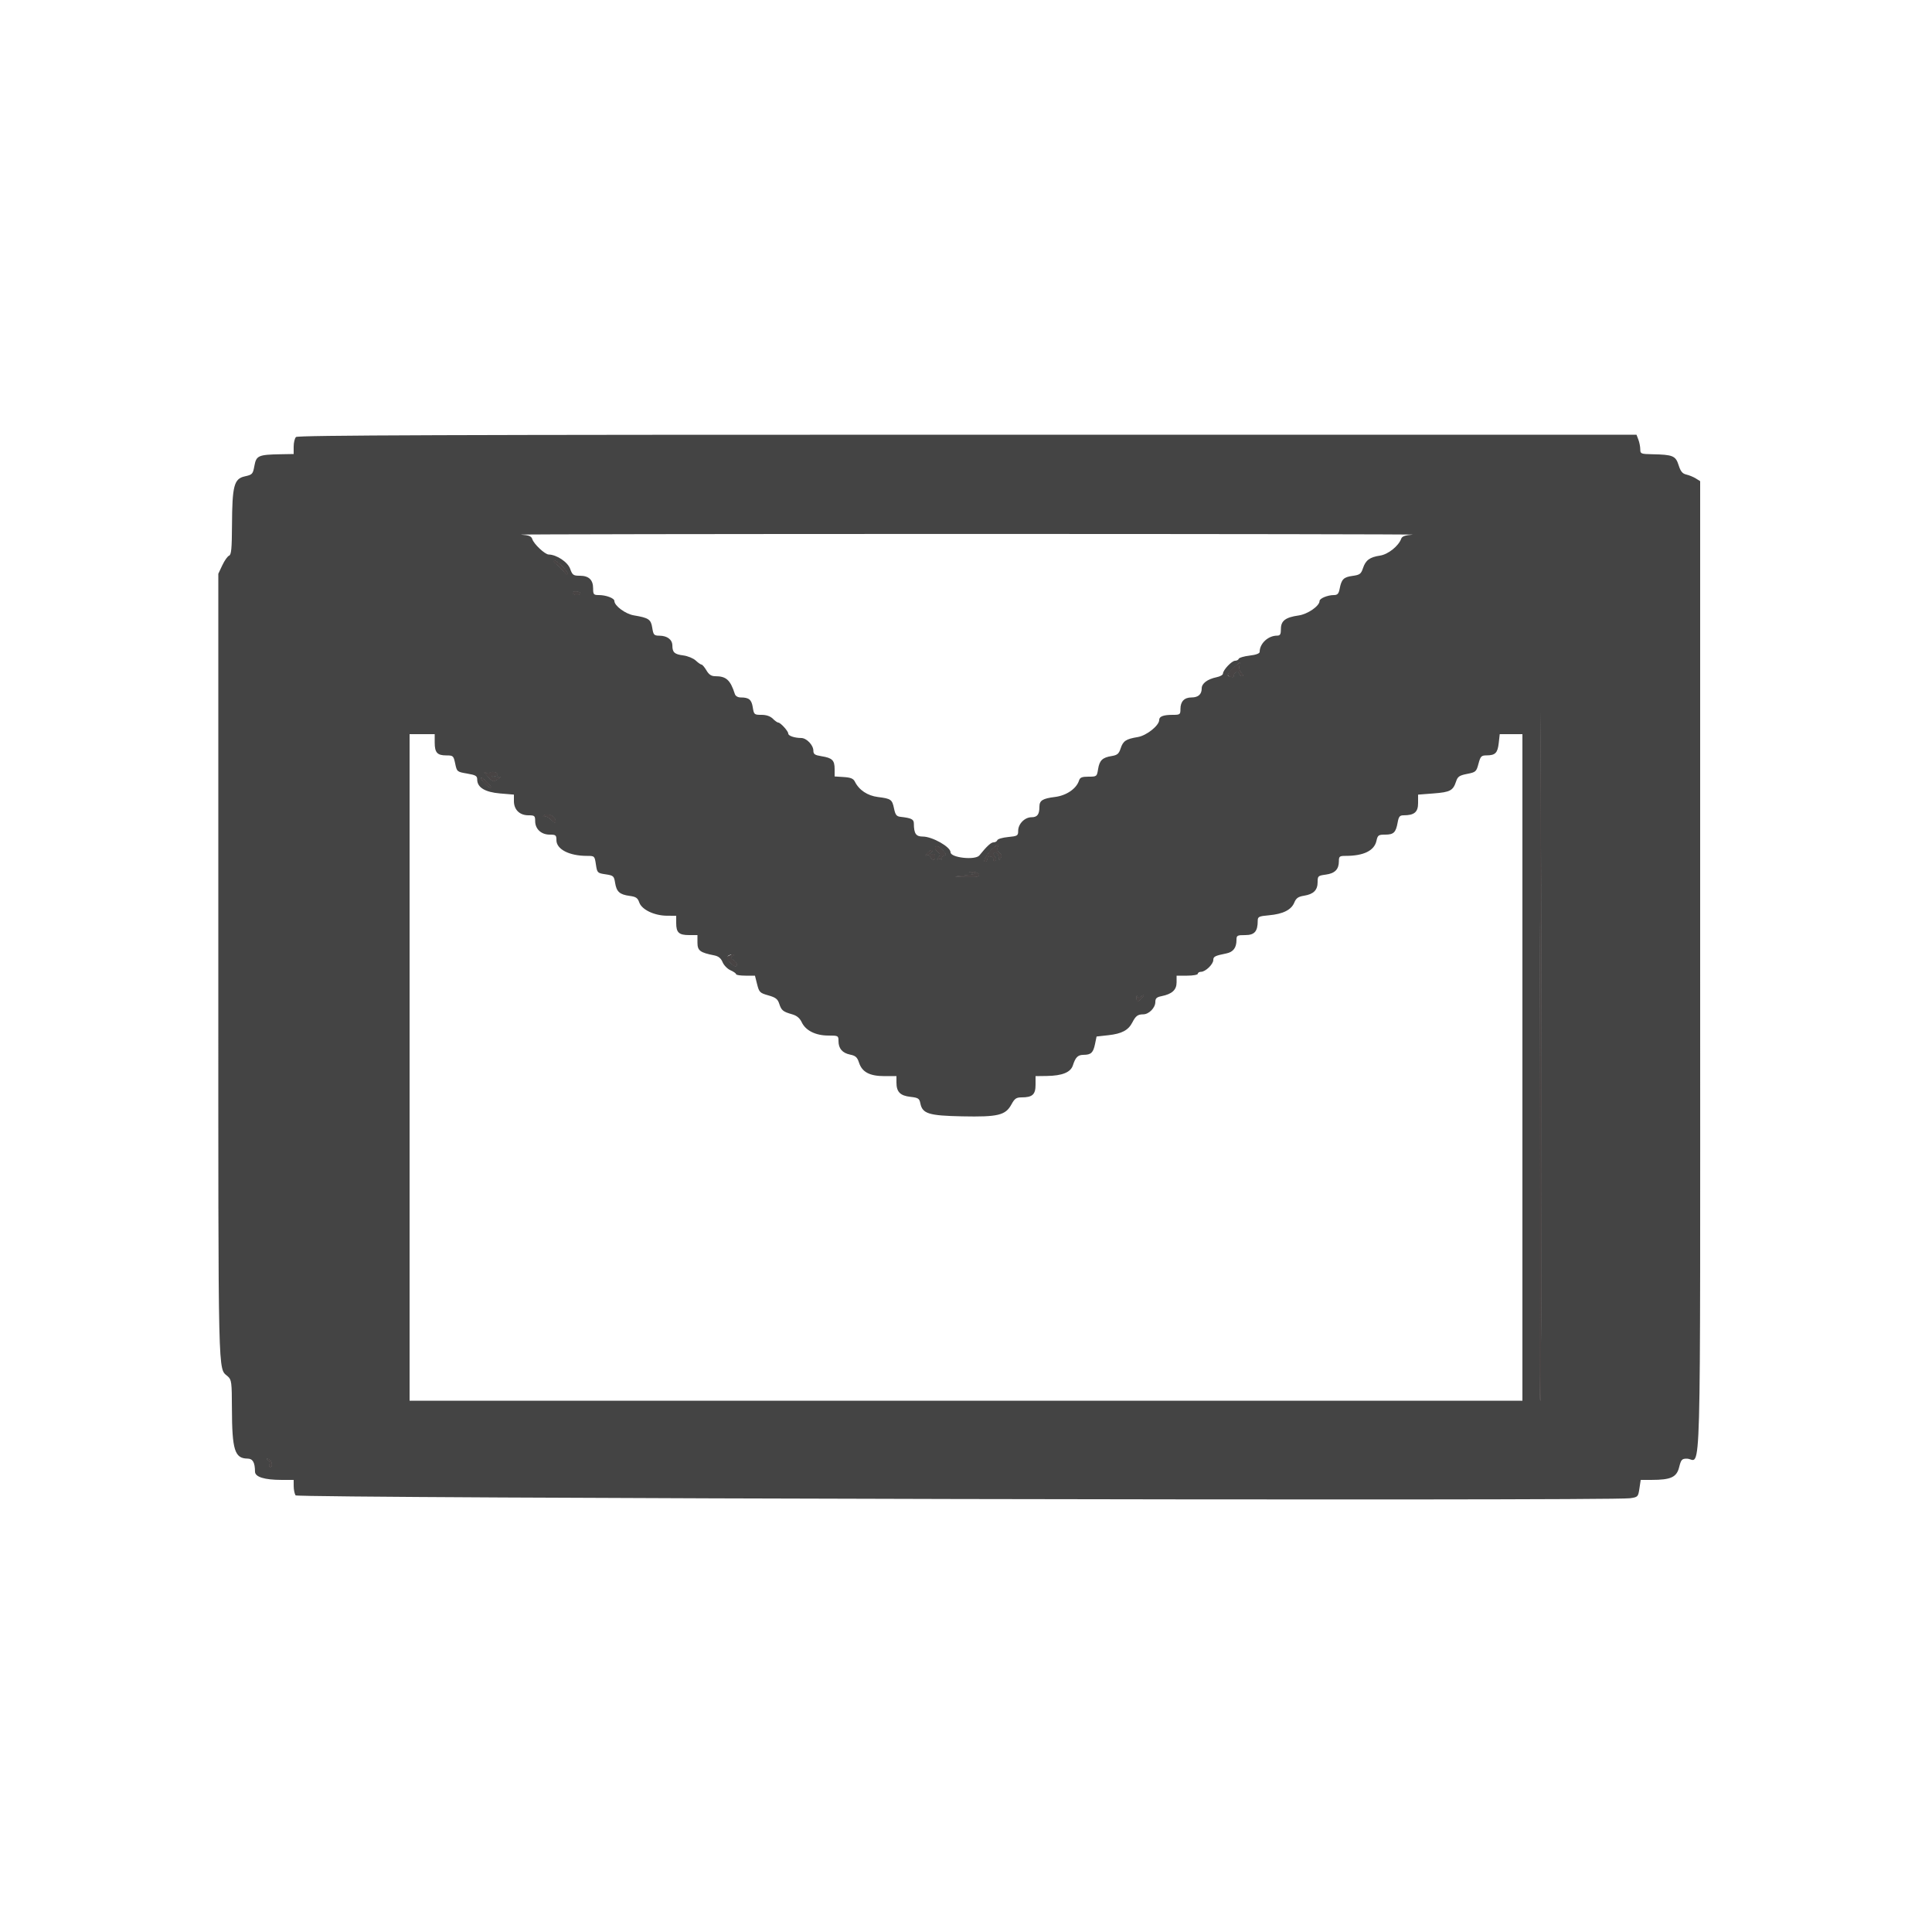 <svg id="svg" version="1.1" xmlns="http://www.w3.org/2000/svg" xmlns:xlink="http://www.w3.org/1999/xlink" width="400" height="400" viewBox="0, 0, 400,400"><g id="svgg"><path id="path0" d="M61.280 90.480 C 61.016 90.744,60.800 91.644,60.800 92.480 L 60.800 94.000 58.100 94.047 C 53.504 94.128,53.058 94.324,52.673 96.433 C 52.356 98.169,52.257 98.277,50.670 98.630 C 48.454 99.121,48.075 100.571,48.032 108.713 C 48.006 113.616,47.887 114.868,47.429 115.044 C 47.115 115.165,46.485 116.057,46.029 117.027 L 45.200 118.791 45.200 200.147 C 45.200 287.632,45.095 283.095,47.167 284.970 C 47.937 285.667,48.001 286.167,48.017 291.562 C 48.043 300.218,48.582 301.955,51.253 301.987 C 52.337 302.000,52.783 302.779,52.795 304.681 C 52.801 305.791,54.736 306.395,58.300 306.398 L 60.800 306.400 60.806 307.700 C 60.809 308.415,60.983 309.270,61.192 309.600 C 61.580 310.215,333.204 310.800,337.479 310.195 C 339.110 309.964,339.165 309.907,339.424 308.179 L 339.691 306.400 341.945 306.398 C 345.935 306.394,347.126 305.847,347.646 303.782 C 348.047 302.189,348.217 302.000,349.247 302.000 C 352.290 302.000,352.000 312.757,352.000 200.009 L 352.000 99.618 351.100 99.057 C 350.605 98.748,349.722 98.385,349.139 98.250 C 348.324 98.061,347.952 97.610,347.539 96.304 C 346.925 94.369,346.344 94.128,342.100 94.047 C 339.731 94.002,339.600 93.949,339.600 93.026 C 339.600 92.490,339.424 91.590,339.210 91.026 L 338.820 90.000 200.290 90.000 C 93.078 90.000,61.651 90.109,61.280 90.480 M292.479 110.696 C 290.939 110.803,290.291 111.029,290.113 111.522 C 289.556 113.059,287.404 114.778,285.718 115.032 C 283.581 115.354,282.748 115.972,282.182 117.655 C 281.786 118.835,281.522 119.028,280.031 119.231 C 278.182 119.483,277.742 119.922,277.361 121.900 C 277.165 122.922,276.912 123.200,276.182 123.200 C 274.880 123.200,273.200 123.893,273.200 124.430 C 273.200 125.456,270.740 127.160,268.881 127.422 C 266.151 127.806,265.200 128.526,265.200 130.209 C 265.200 131.322,265.044 131.600,264.419 131.600 C 262.554 131.600,260.800 133.230,260.800 134.963 C 260.800 135.299,260.042 135.578,258.702 135.737 C 257.549 135.874,256.544 136.169,256.469 136.393 C 256.394 136.617,256.054 136.800,255.713 136.800 C 255.024 136.800,253.201 138.736,253.200 139.468 C 253.200 139.726,252.615 140.058,251.900 140.207 C 249.984 140.607,248.800 141.494,248.800 142.529 C 248.800 143.757,248.076 144.400,246.691 144.400 C 245.206 144.400,244.400 145.234,244.400 146.771 C 244.400 147.934,244.316 148.000,242.833 148.000 C 240.869 148.000,240.000 148.324,240.000 149.056 C 240.000 150.211,237.385 152.299,235.558 152.601 C 233.112 153.007,232.531 153.392,232.018 154.947 C 231.648 156.067,231.326 156.340,230.150 156.531 C 228.233 156.842,227.638 157.419,227.345 159.252 C 227.102 160.771,227.066 160.800,225.376 160.800 C 224.000 160.800,223.602 160.962,223.398 161.607 C 222.863 163.291,220.789 164.709,218.435 165.001 C 215.863 165.319,215.200 165.732,215.200 167.016 C 215.200 168.619,214.767 169.200,213.573 169.200 C 212.155 169.200,210.800 170.580,210.800 172.025 C 210.800 173.026,210.661 173.112,208.717 173.298 C 207.571 173.408,206.566 173.701,206.484 173.949 C 206.401 174.197,206.054 174.400,205.713 174.400 C 205.174 174.400,204.330 175.175,202.773 177.100 C 201.929 178.144,196.800 177.585,196.800 176.450 C 196.800 175.337,193.018 173.200,191.048 173.200 C 189.634 173.200,189.218 172.592,189.205 170.508 C 189.200 169.616,188.716 169.374,186.416 169.112 C 185.623 169.022,185.369 168.693,185.105 167.417 C 184.713 165.519,184.482 165.352,181.770 165.014 C 179.605 164.743,177.860 163.579,176.991 161.827 C 176.679 161.198,176.129 160.971,174.690 160.878 L 172.800 160.756 172.800 159.227 C 172.800 157.402,172.310 156.923,170.080 156.566 C 168.702 156.346,168.400 156.141,168.400 155.424 C 168.400 154.271,166.995 152.801,165.884 152.795 C 164.490 152.786,163.200 152.346,163.200 151.879 C 163.200 151.365,161.597 149.600,161.130 149.600 C 160.949 149.600,160.440 149.240,160.000 148.800 C 159.475 148.275,158.667 148.000,157.651 148.000 C 156.161 148.000,156.093 147.941,155.853 146.444 C 155.596 144.837,155.062 144.400,153.355 144.400 C 152.774 144.400,152.283 144.115,152.150 143.700 C 151.208 140.768,150.360 140.000,148.067 140.000 C 147.275 140.000,146.777 139.668,146.264 138.800 C 145.874 138.140,145.419 137.600,145.253 137.600 C 145.087 137.600,144.544 137.221,144.047 136.758 C 143.550 136.295,142.391 135.818,141.472 135.698 C 139.634 135.458,139.215 135.078,139.206 133.644 C 139.198 132.430,138.151 131.629,136.551 131.613 C 135.405 131.601,135.281 131.468,135.044 129.988 C 134.762 128.221,134.319 127.922,131.221 127.402 C 129.483 127.110,127.200 125.417,127.200 124.421 C 127.200 123.852,125.477 123.200,123.974 123.200 C 122.904 123.200,122.800 123.079,122.800 121.829 C 122.800 120.052,121.910 119.200,120.052 119.200 C 118.703 119.200,118.511 119.062,118.041 117.763 C 117.534 116.359,115.245 114.836,113.600 114.807 C 112.823 114.793,110.531 112.644,110.209 111.627 C 110.011 111.006,109.521 110.810,107.879 110.694 C 106.736 110.614,148.280 110.548,200.200 110.548 C 252.120 110.548,293.646 110.614,292.479 110.696 M116.369 117.231 C 117.046 117.908,117.596 118.673,117.591 118.931 C 117.586 119.189,117.251 118.970,116.847 118.444 C 116.443 117.918,115.682 117.157,115.156 116.753 C 114.630 116.349,114.411 116.014,114.669 116.009 C 114.927 116.004,115.692 116.554,116.369 117.231 M120.148 122.885 C 119.873 123.329,118.895 123.277,118.602 122.803 C 118.460 122.574,118.777 122.440,119.349 122.488 C 119.895 122.533,120.255 122.712,120.148 122.885 M256.531 137.940 C 256.425 138.348,256.635 138.978,256.998 139.340 C 257.360 139.703,257.459 140.000,257.216 140.000 C 256.973 140.000,256.670 139.725,256.541 139.390 C 256.361 138.922,256.179 138.886,255.758 139.235 C 255.456 139.486,255.297 139.833,255.405 140.008 C 255.513 140.183,255.237 140.230,254.792 140.114 C 254.110 139.935,254.063 139.801,254.492 139.257 C 254.923 138.708,256.468 137.255,256.663 137.213 C 256.697 137.206,256.638 137.533,256.531 137.940 M318.901 290.059 C 318.735 290.225,318.690 258.194,318.800 218.880 L 319.000 147.400 319.101 218.579 C 319.157 257.727,319.067 289.893,318.901 290.059 M90.000 153.720 C 90.000 155.822,90.522 156.400,92.423 156.400 C 93.822 156.400,93.902 156.475,94.244 158.100 C 94.595 159.772,94.636 159.806,96.701 160.156 C 98.484 160.459,98.800 160.644,98.800 161.387 C 98.800 163.030,100.417 164.014,103.546 164.277 L 106.400 164.516 106.400 165.858 C 106.400 167.637,107.586 168.800,109.400 168.800 C 110.689 168.800,110.800 168.895,110.800 170.000 C 110.800 171.630,112.053 172.800,113.800 172.800 C 115.072 172.800,115.200 172.904,115.200 173.938 C 115.200 175.830,117.846 177.200,121.501 177.200 C 123.097 177.200,123.111 177.213,123.376 178.979 C 123.636 180.715,123.684 180.764,125.376 181.017 C 127.010 181.262,127.124 181.364,127.351 182.787 C 127.646 184.630,128.291 185.208,130.363 185.486 C 131.675 185.662,132.028 185.904,132.362 186.862 C 132.877 188.340,135.482 189.579,138.100 189.591 L 140.000 189.600 140.000 191.120 C 140.000 193.078,140.564 193.600,142.680 193.600 L 144.400 193.600 144.400 195.151 C 144.400 196.815,144.932 197.222,147.861 197.798 C 148.755 197.974,149.262 198.385,149.604 199.208 C 149.868 199.848,150.606 200.601,151.242 200.883 C 151.879 201.165,152.400 201.531,152.400 201.698 C 152.400 201.864,153.279 202.000,154.353 202.000 L 156.305 202.000 156.752 203.777 C 157.170 205.436,157.324 205.588,159.068 206.081 C 160.580 206.508,161.011 206.837,161.328 207.804 C 161.784 209.195,162.105 209.459,164.000 210.000 C 164.976 210.278,165.582 210.784,166.000 211.669 C 166.804 213.370,168.875 214.400,171.494 214.400 C 173.536 214.400,173.600 214.434,173.600 215.524 C 173.600 217.086,174.399 218.019,176.020 218.349 C 177.139 218.576,177.486 218.892,177.852 220.015 C 178.489 221.967,180.051 222.795,183.100 222.798 L 185.600 222.800 185.600 224.124 C 185.600 226.060,186.368 226.850,188.484 227.088 C 190.112 227.272,190.345 227.423,190.546 228.429 C 190.976 230.581,192.273 230.986,199.182 231.127 C 206.632 231.280,208.178 230.908,209.400 228.669 C 210.072 227.436,210.412 227.202,211.526 227.201 C 213.754 227.199,214.400 226.611,214.400 224.586 L 214.400 222.800 216.700 222.770 C 219.920 222.727,221.662 222.022,222.130 220.572 C 222.675 218.879,223.163 218.401,224.349 218.394 C 225.880 218.385,226.339 217.955,226.706 216.183 L 227.035 214.600 229.490 214.327 C 232.256 214.020,233.606 213.301,234.433 211.697 C 235.138 210.329,235.561 210.014,236.700 210.006 C 237.879 209.998,239.200 208.648,239.200 207.450 C 239.200 206.701,239.471 206.446,240.479 206.244 C 242.660 205.808,243.600 204.949,243.600 203.391 L 243.600 202.000 245.800 202.000 C 247.010 202.000,248.000 201.820,248.000 201.600 C 248.000 201.380,248.303 201.200,248.674 201.200 C 249.580 201.200,251.200 199.633,251.200 198.757 C 251.200 198.046,251.546 197.872,253.903 197.397 C 255.326 197.111,256.000 196.220,256.000 194.626 C 256.000 193.676,256.134 193.600,257.810 193.600 C 259.740 193.600,260.400 192.843,260.400 190.630 C 260.400 189.801,260.628 189.690,262.735 189.499 C 265.648 189.235,267.345 188.382,267.973 186.865 C 268.356 185.940,268.784 185.641,270.001 185.446 C 271.963 185.132,272.800 184.289,272.800 182.624 C 272.800 181.377,272.891 181.293,274.486 181.079 C 276.376 180.826,277.200 179.989,277.200 178.324 C 277.200 177.303,277.330 177.200,278.623 177.200 C 282.340 177.200,284.534 176.123,284.983 174.077 C 285.238 172.914,285.400 172.800,286.783 172.800 C 288.544 172.800,288.994 172.365,289.366 170.300 C 289.589 169.061,289.802 168.800,290.592 168.800 C 292.820 168.800,293.600 168.144,293.600 166.269 L 293.600 164.519 296.817 164.270 C 300.241 164.006,300.840 163.687,301.466 161.793 C 301.799 160.783,302.149 160.543,303.750 160.229 C 305.546 159.877,305.664 159.772,306.103 158.129 C 306.520 156.573,306.688 156.399,307.783 156.394 C 309.585 156.385,310.065 155.899,310.296 153.849 L 310.504 152.000 312.852 152.000 L 315.200 152.000 315.200 221.000 L 315.200 290.000 200.000 290.000 L 84.800 290.000 84.800 221.000 L 84.800 152.000 87.400 152.000 L 90.000 152.000 90.000 153.720 M101.365 160.057 C 101.495 159.847,101.959 159.769,102.396 159.883 C 102.833 159.997,103.085 160.263,102.955 160.473 C 102.825 160.683,102.458 160.754,102.139 160.632 C 101.802 160.503,101.665 160.582,101.813 160.821 C 101.953 161.047,102.457 161.113,102.934 160.967 C 103.410 160.820,103.710 160.774,103.600 160.863 C 102.211 161.995,102.141 161.991,100.968 160.708 C 100.326 160.005,100.099 159.657,100.464 159.935 C 100.864 160.238,101.223 160.287,101.365 160.057 M101.753 163.168 C 101.537 163.401,99.600 161.544,99.600 161.105 C 99.600 160.910,100.119 161.256,100.754 161.875 C 101.389 162.494,101.838 163.076,101.753 163.168 M114.926 169.640 C 115.179 170.607,114.997 170.597,113.985 169.585 C 113.537 169.137,112.970 168.895,112.724 169.047 C 112.473 169.202,112.387 169.144,112.529 168.915 C 112.930 168.266,114.708 168.803,114.926 169.640 M206.522 175.458 C 206.375 175.842,206.535 176.309,206.906 176.581 C 207.339 176.898,207.426 177.230,207.177 177.623 C 206.873 178.103,206.811 178.087,206.806 177.524 C 206.800 176.799,206.096 176.170,205.716 176.550 C 205.590 176.677,205.700 177.039,205.962 177.355 C 206.296 177.756,206.310 178.009,206.010 178.194 C 205.773 178.340,205.630 178.232,205.690 177.953 C 205.751 177.675,205.485 177.379,205.100 177.294 C 204.665 177.199,204.400 177.380,204.400 177.771 C 204.400 178.117,204.199 178.400,203.954 178.400 C 203.386 178.400,204.602 176.442,205.750 175.509 C 206.805 174.651,206.833 174.649,206.522 175.458 M195.210 176.100 C 195.896 176.833,195.940 177.023,195.448 177.125 C 195.116 177.194,194.895 177.464,194.957 177.725 C 195.018 177.986,194.993 178.064,194.900 177.898 C 194.808 177.731,194.522 177.721,194.266 177.874 C 193.963 178.056,193.977 177.935,194.305 177.530 C 194.717 177.021,194.698 176.813,194.205 176.404 C 193.872 176.128,193.600 175.744,193.600 175.551 C 193.600 174.924,194.349 175.179,195.210 176.100 M192.800 176.400 C 192.260 176.749,192.510 176.972,193.300 176.847 C 193.465 176.821,193.600 177.070,193.600 177.400 C 193.600 178.189,192.951 178.171,192.646 177.375 C 192.502 177.000,192.204 176.871,191.903 177.051 C 191.556 177.260,191.570 177.144,191.949 176.677 C 192.251 176.305,192.701 176.003,192.949 176.006 C 193.197 176.009,193.130 176.187,192.800 176.400 M202.702 181.100 C 202.824 181.469,202.204 181.582,200.333 181.533 L 197.800 181.466 200.200 181.218 C 201.875 181.046,202.298 180.903,201.600 180.747 L 200.600 180.523 201.569 180.561 C 202.102 180.583,202.612 180.825,202.702 181.100 M151.641 197.966 C 151.188 198.253,151.237 198.416,151.901 198.831 C 152.352 199.112,152.632 199.573,152.524 199.854 C 152.386 200.214,152.014 200.072,151.264 199.373 C 150.218 198.397,150.457 197.612,151.800 197.612 C 152.020 197.612,151.949 197.771,151.641 197.966 M236.239 206.368 C 237.058 205.688,236.926 206.162,236.084 206.924 C 235.417 207.528,235.365 207.511,235.325 206.686 C 235.301 206.199,235.371 206.033,235.480 206.317 C 235.632 206.714,235.808 206.725,236.239 206.368 M56.245 303.123 C 56.270 303.594,56.132 303.881,55.938 303.762 C 55.745 303.642,55.703 303.357,55.845 303.128 C 55.986 302.898,55.854 302.537,55.551 302.325 C 55.098 302.008,55.107 301.968,55.600 302.103 C 55.930 302.193,56.220 302.652,56.245 303.123 " stroke="none" fill="#444444" fill-rule="evenodd"></path><path id="path1" d="M115.156 116.753 C 115.682 117.157,116.443 117.918,116.847 118.444 C 117.251 118.970,117.586 119.189,117.591 118.931 C 117.596 118.673,117.046 117.908,116.369 117.231 C 115.692 116.554,114.927 116.004,114.669 116.009 C 114.411 116.014,114.630 116.349,115.156 116.753 M118.602 122.803 C 118.895 123.277,119.873 123.329,120.148 122.885 C 120.255 122.712,119.895 122.533,119.349 122.488 C 118.777 122.440,118.460 122.574,118.602 122.803 M255.800 137.919 C 254.154 139.343,253.906 139.882,254.792 140.114 C 255.237 140.230,255.513 140.183,255.405 140.008 C 255.297 139.833,255.456 139.486,255.758 139.235 C 256.179 138.886,256.361 138.922,256.541 139.390 C 256.670 139.725,256.973 140.000,257.216 140.000 C 257.459 140.000,257.360 139.703,256.998 139.340 C 256.635 138.978,256.425 138.348,256.531 137.940 C 256.638 137.533,256.697 137.206,256.663 137.213 C 256.628 137.221,256.240 137.538,255.800 137.919 M318.800 218.880 C 318.690 258.194,318.735 290.225,318.901 290.059 C 319.067 289.893,319.157 257.727,319.101 218.579 L 319.000 147.400 318.800 218.880 M100.968 160.708 C 102.141 161.991,102.211 161.995,103.600 160.863 C 103.710 160.774,103.410 160.820,102.934 160.967 C 102.457 161.113,101.953 161.047,101.813 160.821 C 101.665 160.582,101.802 160.503,102.139 160.632 C 102.458 160.754,102.825 160.683,102.955 160.473 C 103.085 160.263,102.833 159.997,102.396 159.883 C 101.959 159.769,101.495 159.847,101.365 160.057 C 101.223 160.287,100.864 160.238,100.464 159.935 C 100.099 159.657,100.326 160.005,100.968 160.708 M99.600 161.105 C 99.600 161.544,101.537 163.401,101.753 163.168 C 101.838 163.076,101.389 162.494,100.754 161.875 C 100.119 161.256,99.600 160.910,99.600 161.105 M112.529 168.915 C 112.387 169.144,112.473 169.202,112.724 169.047 C 112.970 168.895,113.537 169.137,113.985 169.585 C 114.997 170.597,115.179 170.607,114.926 169.640 C 114.708 168.803,112.930 168.266,112.529 168.915 M205.750 175.509 C 204.602 176.442,203.386 178.400,203.954 178.400 C 204.199 178.400,204.400 178.117,204.400 177.771 C 204.400 177.380,204.665 177.199,205.100 177.294 C 205.485 177.379,205.751 177.675,205.690 177.953 C 205.630 178.232,205.773 178.340,206.010 178.194 C 206.310 178.009,206.296 177.756,205.962 177.355 C 205.700 177.039,205.590 176.677,205.716 176.550 C 206.096 176.170,206.800 176.799,206.806 177.524 C 206.811 178.087,206.873 178.103,207.177 177.623 C 207.426 177.230,207.339 176.898,206.906 176.581 C 206.535 176.309,206.375 175.842,206.522 175.458 C 206.833 174.649,206.805 174.651,205.750 175.509 M193.600 175.551 C 193.600 175.744,193.872 176.128,194.205 176.404 C 194.698 176.813,194.717 177.021,194.305 177.530 C 193.977 177.935,193.963 178.056,194.266 177.874 C 194.522 177.721,194.808 177.731,194.900 177.898 C 194.993 178.064,195.018 177.986,194.957 177.725 C 194.895 177.464,195.116 177.194,195.448 177.125 C 195.940 177.023,195.896 176.833,195.210 176.100 C 194.349 175.179,193.600 174.924,193.600 175.551 M191.949 176.677 C 191.570 177.144,191.556 177.260,191.903 177.051 C 192.204 176.871,192.502 177.000,192.646 177.375 C 192.951 178.171,193.600 178.189,193.600 177.400 C 193.600 177.070,193.465 176.821,193.300 176.847 C 192.510 176.972,192.260 176.749,192.800 176.400 C 193.130 176.187,193.197 176.009,192.949 176.006 C 192.701 176.003,192.251 176.305,191.949 176.677 M201.600 180.747 C 202.298 180.903,201.875 181.046,200.200 181.218 L 197.800 181.466 200.333 181.533 C 202.204 181.582,202.824 181.469,202.702 181.100 C 202.612 180.825,202.102 180.583,201.569 180.561 L 200.600 180.523 201.600 180.747 M150.800 197.996 C 150.293 198.320,150.365 198.534,151.264 199.373 C 152.014 200.072,152.386 200.214,152.524 199.854 C 152.632 199.573,152.352 199.112,151.901 198.831 C 151.237 198.416,151.188 198.253,151.641 197.966 C 151.949 197.771,152.020 197.612,151.800 197.612 C 151.580 197.612,151.130 197.785,150.800 197.996 M235.325 206.686 C 235.365 207.511,235.417 207.528,236.084 206.924 C 236.926 206.162,237.058 205.688,236.239 206.368 C 235.808 206.725,235.632 206.714,235.480 206.317 C 235.371 206.033,235.301 206.199,235.325 206.686 M55.551 302.325 C 55.854 302.537,55.986 302.898,55.845 303.128 C 55.703 303.357,55.745 303.642,55.938 303.762 C 56.132 303.881,56.270 303.594,56.245 303.123 C 56.220 302.652,55.930 302.193,55.600 302.103 C 55.107 301.968,55.098 302.008,55.551 302.325 " stroke="none" fill="#484444" fill-rule="evenodd"></path><path id="path2" d="M115.156 116.753 C 115.682 117.157,116.443 117.918,116.847 118.444 C 117.251 118.970,117.586 119.189,117.591 118.931 C 117.596 118.673,117.046 117.908,116.369 117.231 C 115.692 116.554,114.927 116.004,114.669 116.009 C 114.411 116.014,114.630 116.349,115.156 116.753 M118.602 122.803 C 118.895 123.277,119.873 123.329,120.148 122.885 C 120.255 122.712,119.895 122.533,119.349 122.488 C 118.777 122.440,118.460 122.574,118.602 122.803 M255.800 137.919 C 254.154 139.343,253.906 139.882,254.792 140.114 C 255.237 140.230,255.513 140.183,255.405 140.008 C 255.297 139.833,255.456 139.486,255.758 139.235 C 256.179 138.886,256.361 138.922,256.541 139.390 C 256.670 139.725,256.973 140.000,257.216 140.000 C 257.459 140.000,257.360 139.703,256.998 139.340 C 256.635 138.978,256.425 138.348,256.531 137.940 C 256.638 137.533,256.697 137.206,256.663 137.213 C 256.628 137.221,256.240 137.538,255.800 137.919 M318.800 218.880 C 318.690 258.194,318.735 290.225,318.901 290.059 C 319.067 289.893,319.157 257.727,319.101 218.579 L 319.000 147.400 318.800 218.880 M100.968 160.708 C 102.141 161.991,102.211 161.995,103.600 160.863 C 103.710 160.774,103.410 160.820,102.934 160.967 C 102.457 161.113,101.953 161.047,101.813 160.821 C 101.665 160.582,101.802 160.503,102.139 160.632 C 102.458 160.754,102.825 160.683,102.955 160.473 C 103.085 160.263,102.833 159.997,102.396 159.883 C 101.959 159.769,101.495 159.847,101.365 160.057 C 101.223 160.287,100.864 160.238,100.464 159.935 C 100.099 159.657,100.326 160.005,100.968 160.708 M99.600 161.105 C 99.600 161.544,101.537 163.401,101.753 163.168 C 101.838 163.076,101.389 162.494,100.754 161.875 C 100.119 161.256,99.600 160.910,99.600 161.105 M112.529 168.915 C 112.387 169.144,112.473 169.202,112.724 169.047 C 112.970 168.895,113.537 169.137,113.985 169.585 C 114.997 170.597,115.179 170.607,114.926 169.640 C 114.708 168.803,112.930 168.266,112.529 168.915 M205.750 175.509 C 204.602 176.442,203.386 178.400,203.954 178.400 C 204.199 178.400,204.400 178.117,204.400 177.771 C 204.400 177.380,204.665 177.199,205.100 177.294 C 205.485 177.379,205.751 177.675,205.690 177.953 C 205.630 178.232,205.773 178.340,206.010 178.194 C 206.310 178.009,206.296 177.756,205.962 177.355 C 205.700 177.039,205.590 176.677,205.716 176.550 C 206.096 176.170,206.800 176.799,206.806 177.524 C 206.811 178.087,206.873 178.103,207.177 177.623 C 207.426 177.230,207.339 176.898,206.906 176.581 C 206.535 176.309,206.375 175.842,206.522 175.458 C 206.833 174.649,206.805 174.651,205.750 175.509 M193.600 175.551 C 193.600 175.744,193.872 176.128,194.205 176.404 C 194.698 176.813,194.717 177.021,194.305 177.530 C 193.977 177.935,193.963 178.056,194.266 177.874 C 194.522 177.721,194.808 177.731,194.900 177.898 C 194.993 178.064,195.018 177.986,194.957 177.725 C 194.895 177.464,195.116 177.194,195.448 177.125 C 195.940 177.023,195.896 176.833,195.210 176.100 C 194.349 175.179,193.600 174.924,193.600 175.551 M191.949 176.677 C 191.570 177.144,191.556 177.260,191.903 177.051 C 192.204 176.871,192.502 177.000,192.646 177.375 C 192.951 178.171,193.600 178.189,193.600 177.400 C 193.600 177.070,193.465 176.821,193.300 176.847 C 192.510 176.972,192.260 176.749,192.800 176.400 C 193.130 176.187,193.197 176.009,192.949 176.006 C 192.701 176.003,192.251 176.305,191.949 176.677 M201.600 180.747 C 202.298 180.903,201.875 181.046,200.200 181.218 L 197.800 181.466 200.333 181.533 C 202.204 181.582,202.824 181.469,202.702 181.100 C 202.612 180.825,202.102 180.583,201.569 180.561 L 200.600 180.523 201.600 180.747 M150.800 197.996 C 150.293 198.320,150.365 198.534,151.264 199.373 C 152.014 200.072,152.386 200.214,152.524 199.854 C 152.632 199.573,152.352 199.112,151.901 198.831 C 151.237 198.416,151.188 198.253,151.641 197.966 C 151.949 197.771,152.020 197.612,151.800 197.612 C 151.580 197.612,151.130 197.785,150.800 197.996 M235.325 206.686 C 235.365 207.511,235.417 207.528,236.084 206.924 C 236.926 206.162,237.058 205.688,236.239 206.368 C 235.808 206.725,235.632 206.714,235.480 206.317 C 235.371 206.033,235.301 206.199,235.325 206.686 M55.551 302.325 C 55.854 302.537,55.986 302.898,55.845 303.128 C 55.703 303.357,55.745 303.642,55.938 303.762 C 56.132 303.881,56.270 303.594,56.245 303.123 C 56.220 302.652,55.930 302.193,55.600 302.103 C 55.107 301.968,55.098 302.008,55.551 302.325 " stroke="none" fill="#484444" fill-rule="evenodd"></path><path id="path3" d="M115.156 116.753 C 115.682 117.157,116.443 117.918,116.847 118.444 C 117.251 118.970,117.586 119.189,117.591 118.931 C 117.596 118.673,117.046 117.908,116.369 117.231 C 115.692 116.554,114.927 116.004,114.669 116.009 C 114.411 116.014,114.630 116.349,115.156 116.753 M118.602 122.803 C 118.895 123.277,119.873 123.329,120.148 122.885 C 120.255 122.712,119.895 122.533,119.349 122.488 C 118.777 122.440,118.460 122.574,118.602 122.803 M255.800 137.919 C 254.154 139.343,253.906 139.882,254.792 140.114 C 255.237 140.230,255.513 140.183,255.405 140.008 C 255.297 139.833,255.456 139.486,255.758 139.235 C 256.179 138.886,256.361 138.922,256.541 139.390 C 256.670 139.725,256.973 140.000,257.216 140.000 C 257.459 140.000,257.360 139.703,256.998 139.340 C 256.635 138.978,256.425 138.348,256.531 137.940 C 256.638 137.533,256.697 137.206,256.663 137.213 C 256.628 137.221,256.240 137.538,255.800 137.919 M318.800 218.880 C 318.690 258.194,318.735 290.225,318.901 290.059 C 319.067 289.893,319.157 257.727,319.101 218.579 L 319.000 147.400 318.800 218.880 M100.968 160.708 C 102.141 161.991,102.211 161.995,103.600 160.863 C 103.710 160.774,103.410 160.820,102.934 160.967 C 102.457 161.113,101.953 161.047,101.813 160.821 C 101.665 160.582,101.802 160.503,102.139 160.632 C 102.458 160.754,102.825 160.683,102.955 160.473 C 103.085 160.263,102.833 159.997,102.396 159.883 C 101.959 159.769,101.495 159.847,101.365 160.057 C 101.223 160.287,100.864 160.238,100.464 159.935 C 100.099 159.657,100.326 160.005,100.968 160.708 M99.600 161.105 C 99.600 161.544,101.537 163.401,101.753 163.168 C 101.838 163.076,101.389 162.494,100.754 161.875 C 100.119 161.256,99.600 160.910,99.600 161.105 M112.529 168.915 C 112.387 169.144,112.473 169.202,112.724 169.047 C 112.970 168.895,113.537 169.137,113.985 169.585 C 114.997 170.597,115.179 170.607,114.926 169.640 C 114.708 168.803,112.930 168.266,112.529 168.915 M205.750 175.509 C 204.602 176.442,203.386 178.400,203.954 178.400 C 204.199 178.400,204.400 178.117,204.400 177.771 C 204.400 177.380,204.665 177.199,205.100 177.294 C 205.485 177.379,205.751 177.675,205.690 177.953 C 205.630 178.232,205.773 178.340,206.010 178.194 C 206.310 178.009,206.296 177.756,205.962 177.355 C 205.700 177.039,205.590 176.677,205.716 176.550 C 206.096 176.170,206.800 176.799,206.806 177.524 C 206.811 178.087,206.873 178.103,207.177 177.623 C 207.426 177.230,207.339 176.898,206.906 176.581 C 206.535 176.309,206.375 175.842,206.522 175.458 C 206.833 174.649,206.805 174.651,205.750 175.509 M193.600 175.551 C 193.600 175.744,193.872 176.128,194.205 176.404 C 194.698 176.813,194.717 177.021,194.305 177.530 C 193.977 177.935,193.963 178.056,194.266 177.874 C 194.522 177.721,194.808 177.731,194.900 177.898 C 194.993 178.064,195.018 177.986,194.957 177.725 C 194.895 177.464,195.116 177.194,195.448 177.125 C 195.940 177.023,195.896 176.833,195.210 176.100 C 194.349 175.179,193.600 174.924,193.600 175.551 M191.949 176.677 C 191.570 177.144,191.556 177.260,191.903 177.051 C 192.204 176.871,192.502 177.000,192.646 177.375 C 192.951 178.171,193.600 178.189,193.600 177.400 C 193.600 177.070,193.465 176.821,193.300 176.847 C 192.510 176.972,192.260 176.749,192.800 176.400 C 193.130 176.187,193.197 176.009,192.949 176.006 C 192.701 176.003,192.251 176.305,191.949 176.677 M201.600 180.747 C 202.298 180.903,201.875 181.046,200.200 181.218 L 197.800 181.466 200.333 181.533 C 202.204 181.582,202.824 181.469,202.702 181.100 C 202.612 180.825,202.102 180.583,201.569 180.561 L 200.600 180.523 201.600 180.747 M150.800 197.996 C 150.293 198.320,150.365 198.534,151.264 199.373 C 152.014 200.072,152.386 200.214,152.524 199.854 C 152.632 199.573,152.352 199.112,151.901 198.831 C 151.237 198.416,151.188 198.253,151.641 197.966 C 151.949 197.771,152.020 197.612,151.800 197.612 C 151.580 197.612,151.130 197.785,150.800 197.996 M235.325 206.686 C 235.365 207.511,235.417 207.528,236.084 206.924 C 236.926 206.162,237.058 205.688,236.239 206.368 C 235.808 206.725,235.632 206.714,235.480 206.317 C 235.371 206.033,235.301 206.199,235.325 206.686 M55.551 302.325 C 55.854 302.537,55.986 302.898,55.845 303.128 C 55.703 303.357,55.745 303.642,55.938 303.762 C 56.132 303.881,56.270 303.594,56.245 303.123 C 56.220 302.652,55.930 302.193,55.600 302.103 C 55.107 301.968,55.098 302.008,55.551 302.325 " stroke="none" fill="#484444" fill-rule="evenodd"></path><path id="path4" d="M115.156 116.753 C 115.682 117.157,116.443 117.918,116.847 118.444 C 117.251 118.970,117.586 119.189,117.591 118.931 C 117.596 118.673,117.046 117.908,116.369 117.231 C 115.692 116.554,114.927 116.004,114.669 116.009 C 114.411 116.014,114.630 116.349,115.156 116.753 M118.602 122.803 C 118.895 123.277,119.873 123.329,120.148 122.885 C 120.255 122.712,119.895 122.533,119.349 122.488 C 118.777 122.440,118.460 122.574,118.602 122.803 M255.800 137.919 C 254.154 139.343,253.906 139.882,254.792 140.114 C 255.237 140.230,255.513 140.183,255.405 140.008 C 255.297 139.833,255.456 139.486,255.758 139.235 C 256.179 138.886,256.361 138.922,256.541 139.390 C 256.670 139.725,256.973 140.000,257.216 140.000 C 257.459 140.000,257.360 139.703,256.998 139.340 C 256.635 138.978,256.425 138.348,256.531 137.940 C 256.638 137.533,256.697 137.206,256.663 137.213 C 256.628 137.221,256.240 137.538,255.800 137.919 M318.800 218.880 C 318.690 258.194,318.735 290.225,318.901 290.059 C 319.067 289.893,319.157 257.727,319.101 218.579 L 319.000 147.400 318.800 218.880 M100.968 160.708 C 102.141 161.991,102.211 161.995,103.600 160.863 C 103.710 160.774,103.410 160.820,102.934 160.967 C 102.457 161.113,101.953 161.047,101.813 160.821 C 101.665 160.582,101.802 160.503,102.139 160.632 C 102.458 160.754,102.825 160.683,102.955 160.473 C 103.085 160.263,102.833 159.997,102.396 159.883 C 101.959 159.769,101.495 159.847,101.365 160.057 C 101.223 160.287,100.864 160.238,100.464 159.935 C 100.099 159.657,100.326 160.005,100.968 160.708 M99.600 161.105 C 99.600 161.544,101.537 163.401,101.753 163.168 C 101.838 163.076,101.389 162.494,100.754 161.875 C 100.119 161.256,99.600 160.910,99.600 161.105 M112.529 168.915 C 112.387 169.144,112.473 169.202,112.724 169.047 C 112.970 168.895,113.537 169.137,113.985 169.585 C 114.997 170.597,115.179 170.607,114.926 169.640 C 114.708 168.803,112.930 168.266,112.529 168.915 M205.750 175.509 C 204.602 176.442,203.386 178.400,203.954 178.400 C 204.199 178.400,204.400 178.117,204.400 177.771 C 204.400 177.380,204.665 177.199,205.100 177.294 C 205.485 177.379,205.751 177.675,205.690 177.953 C 205.630 178.232,205.773 178.340,206.010 178.194 C 206.310 178.009,206.296 177.756,205.962 177.355 C 205.700 177.039,205.590 176.677,205.716 176.550 C 206.096 176.170,206.800 176.799,206.806 177.524 C 206.811 178.087,206.873 178.103,207.177 177.623 C 207.426 177.230,207.339 176.898,206.906 176.581 C 206.535 176.309,206.375 175.842,206.522 175.458 C 206.833 174.649,206.805 174.651,205.750 175.509 M193.600 175.551 C 193.600 175.744,193.872 176.128,194.205 176.404 C 194.698 176.813,194.717 177.021,194.305 177.530 C 193.977 177.935,193.963 178.056,194.266 177.874 C 194.522 177.721,194.808 177.731,194.900 177.898 C 194.993 178.064,195.018 177.986,194.957 177.725 C 194.895 177.464,195.116 177.194,195.448 177.125 C 195.940 177.023,195.896 176.833,195.210 176.100 C 194.349 175.179,193.600 174.924,193.600 175.551 M191.949 176.677 C 191.570 177.144,191.556 177.260,191.903 177.051 C 192.204 176.871,192.502 177.000,192.646 177.375 C 192.951 178.171,193.600 178.189,193.600 177.400 C 193.600 177.070,193.465 176.821,193.300 176.847 C 192.510 176.972,192.260 176.749,192.800 176.400 C 193.130 176.187,193.197 176.009,192.949 176.006 C 192.701 176.003,192.251 176.305,191.949 176.677 M201.600 180.747 C 202.298 180.903,201.875 181.046,200.200 181.218 L 197.800 181.466 200.333 181.533 C 202.204 181.582,202.824 181.469,202.702 181.100 C 202.612 180.825,202.102 180.583,201.569 180.561 L 200.600 180.523 201.600 180.747 M150.800 197.996 C 150.293 198.320,150.365 198.534,151.264 199.373 C 152.014 200.072,152.386 200.214,152.524 199.854 C 152.632 199.573,152.352 199.112,151.901 198.831 C 151.237 198.416,151.188 198.253,151.641 197.966 C 151.949 197.771,152.020 197.612,151.800 197.612 C 151.580 197.612,151.130 197.785,150.800 197.996 M235.325 206.686 C 235.365 207.511,235.417 207.528,236.084 206.924 C 236.926 206.162,237.058 205.688,236.239 206.368 C 235.808 206.725,235.632 206.714,235.480 206.317 C 235.371 206.033,235.301 206.199,235.325 206.686 M55.551 302.325 C 55.854 302.537,55.986 302.898,55.845 303.128 C 55.703 303.357,55.745 303.642,55.938 303.762 C 56.132 303.881,56.270 303.594,56.245 303.123 C 56.220 302.652,55.930 302.193,55.600 302.103 C 55.107 301.968,55.098 302.008,55.551 302.325 " stroke="none" fill="#484444" fill-rule="evenodd"></path></g></svg>
